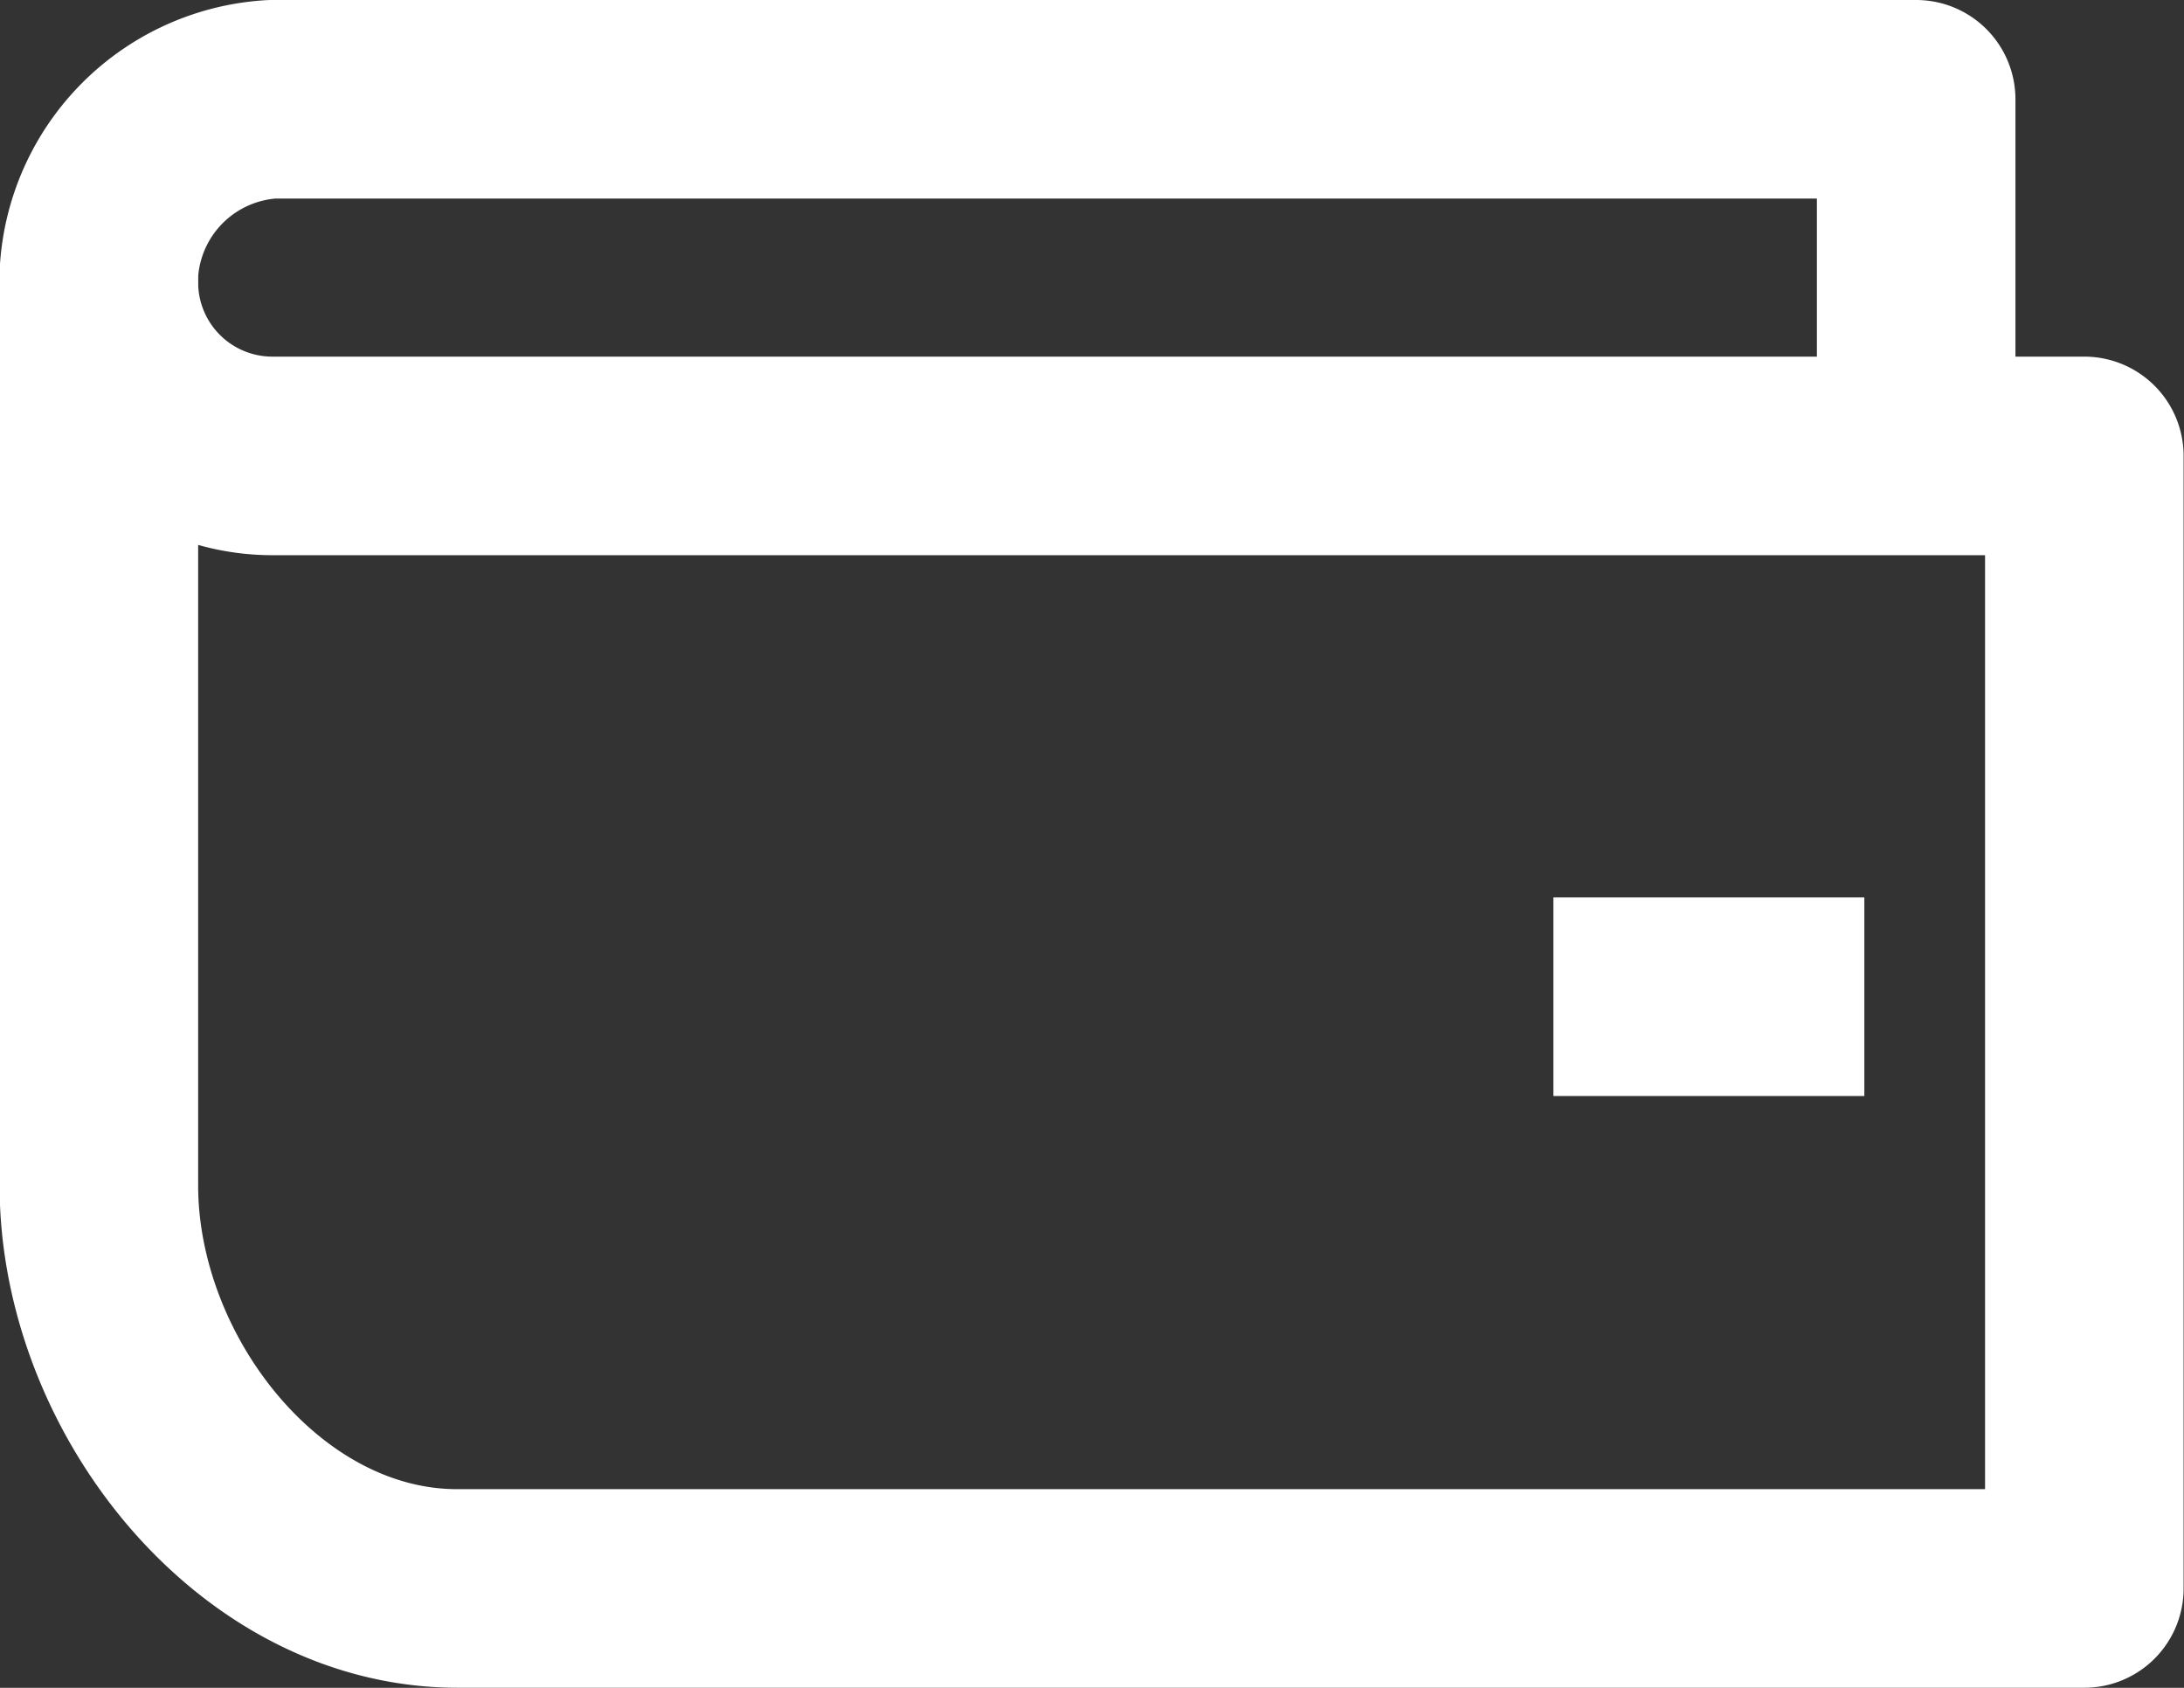 <svg xmlns="http://www.w3.org/2000/svg" width="22" height="17" viewBox="0 0 22 17">
  <rect x="0" y="0" width="22" height="17" fill="#333333" stroke="none"/>
  <g id="지갑아이콘_white" transform="translate(-475.462 -708.48)">
    <path id="패스_2110" data-name="패스 2110" d="M494.764,714.735H478.2a1.748,1.748,0,0,1-1.742-1.753v9.1c0,2.006,1.617,4.06,3.611,4.06h16.389V714.735Z" transform="translate(0 -1.663)" fill="none" stroke="#fff" stroke-linejoin="round" stroke-width="2"/>
    <path id="패스_2111" data-name="패스 2111" d="M494.764,713.48v-4H478.2a1.856,1.856,0,0,0-1.742,1.952v.048" transform="translate(0 0)" fill="none" stroke="#fff" stroke-linejoin="round" stroke-width="2"/>
    <line id="선_21" data-name="선 21" x1="3.132" transform="translate(491.11 718.519)" fill="none" stroke="#fff" stroke-width="2"/>
  </g>
</svg>
